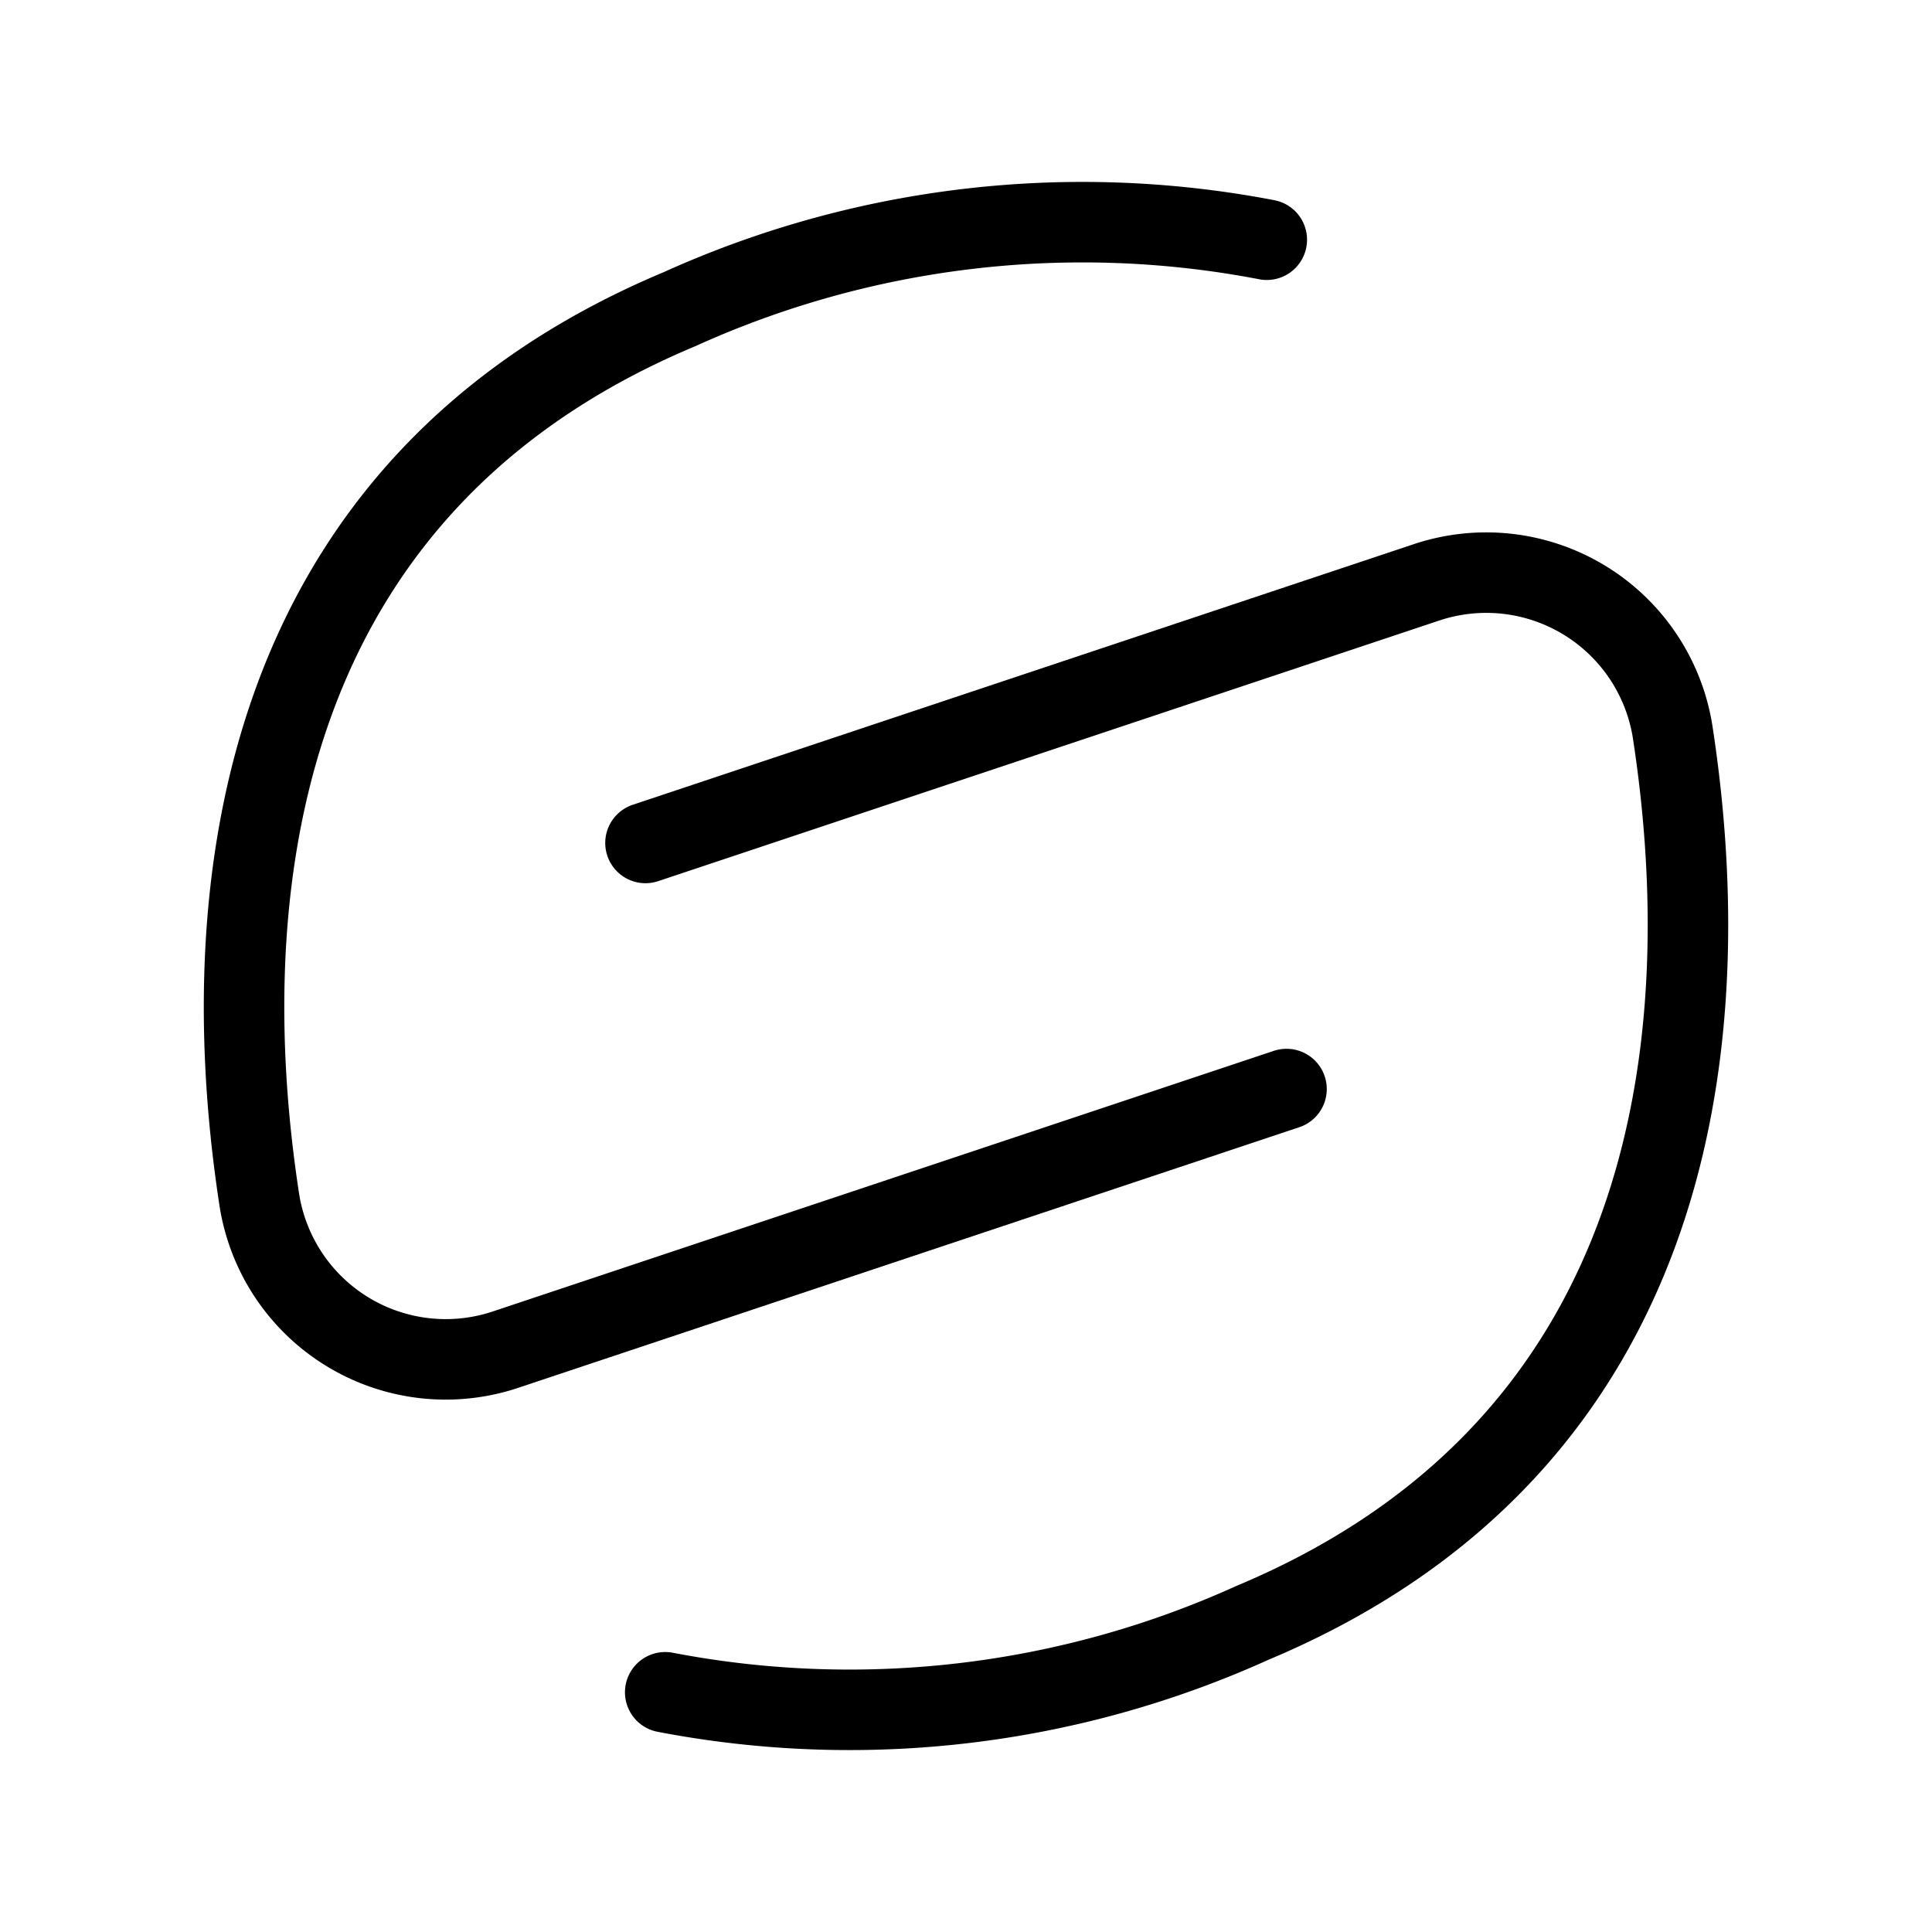 <svg xmlns="http://www.w3.org/2000/svg" viewBox="0 0 48 48"><defs><style>.a{stroke-width:2px;stroke-width:2px;fill:none;stroke:#000;stroke-linecap:round;stroke-linejoin:round;}</style></defs><path class="a" d="M16.037,20.943l19.417-6.479a4.688,4.688,0,0,1,6.111,3.777c1.002,6.579.71,17.406-10.455,22.081a24.264,24.264,0,0,1-14.583,1.722"/><path class="a" d="M31.963,27.057,12.546,33.536a4.688,4.688,0,0,1-6.111-3.777c-1.002-6.579-.71-17.406,10.455-22.081A24.264,24.264,0,0,1,31.473,5.956"/></svg>